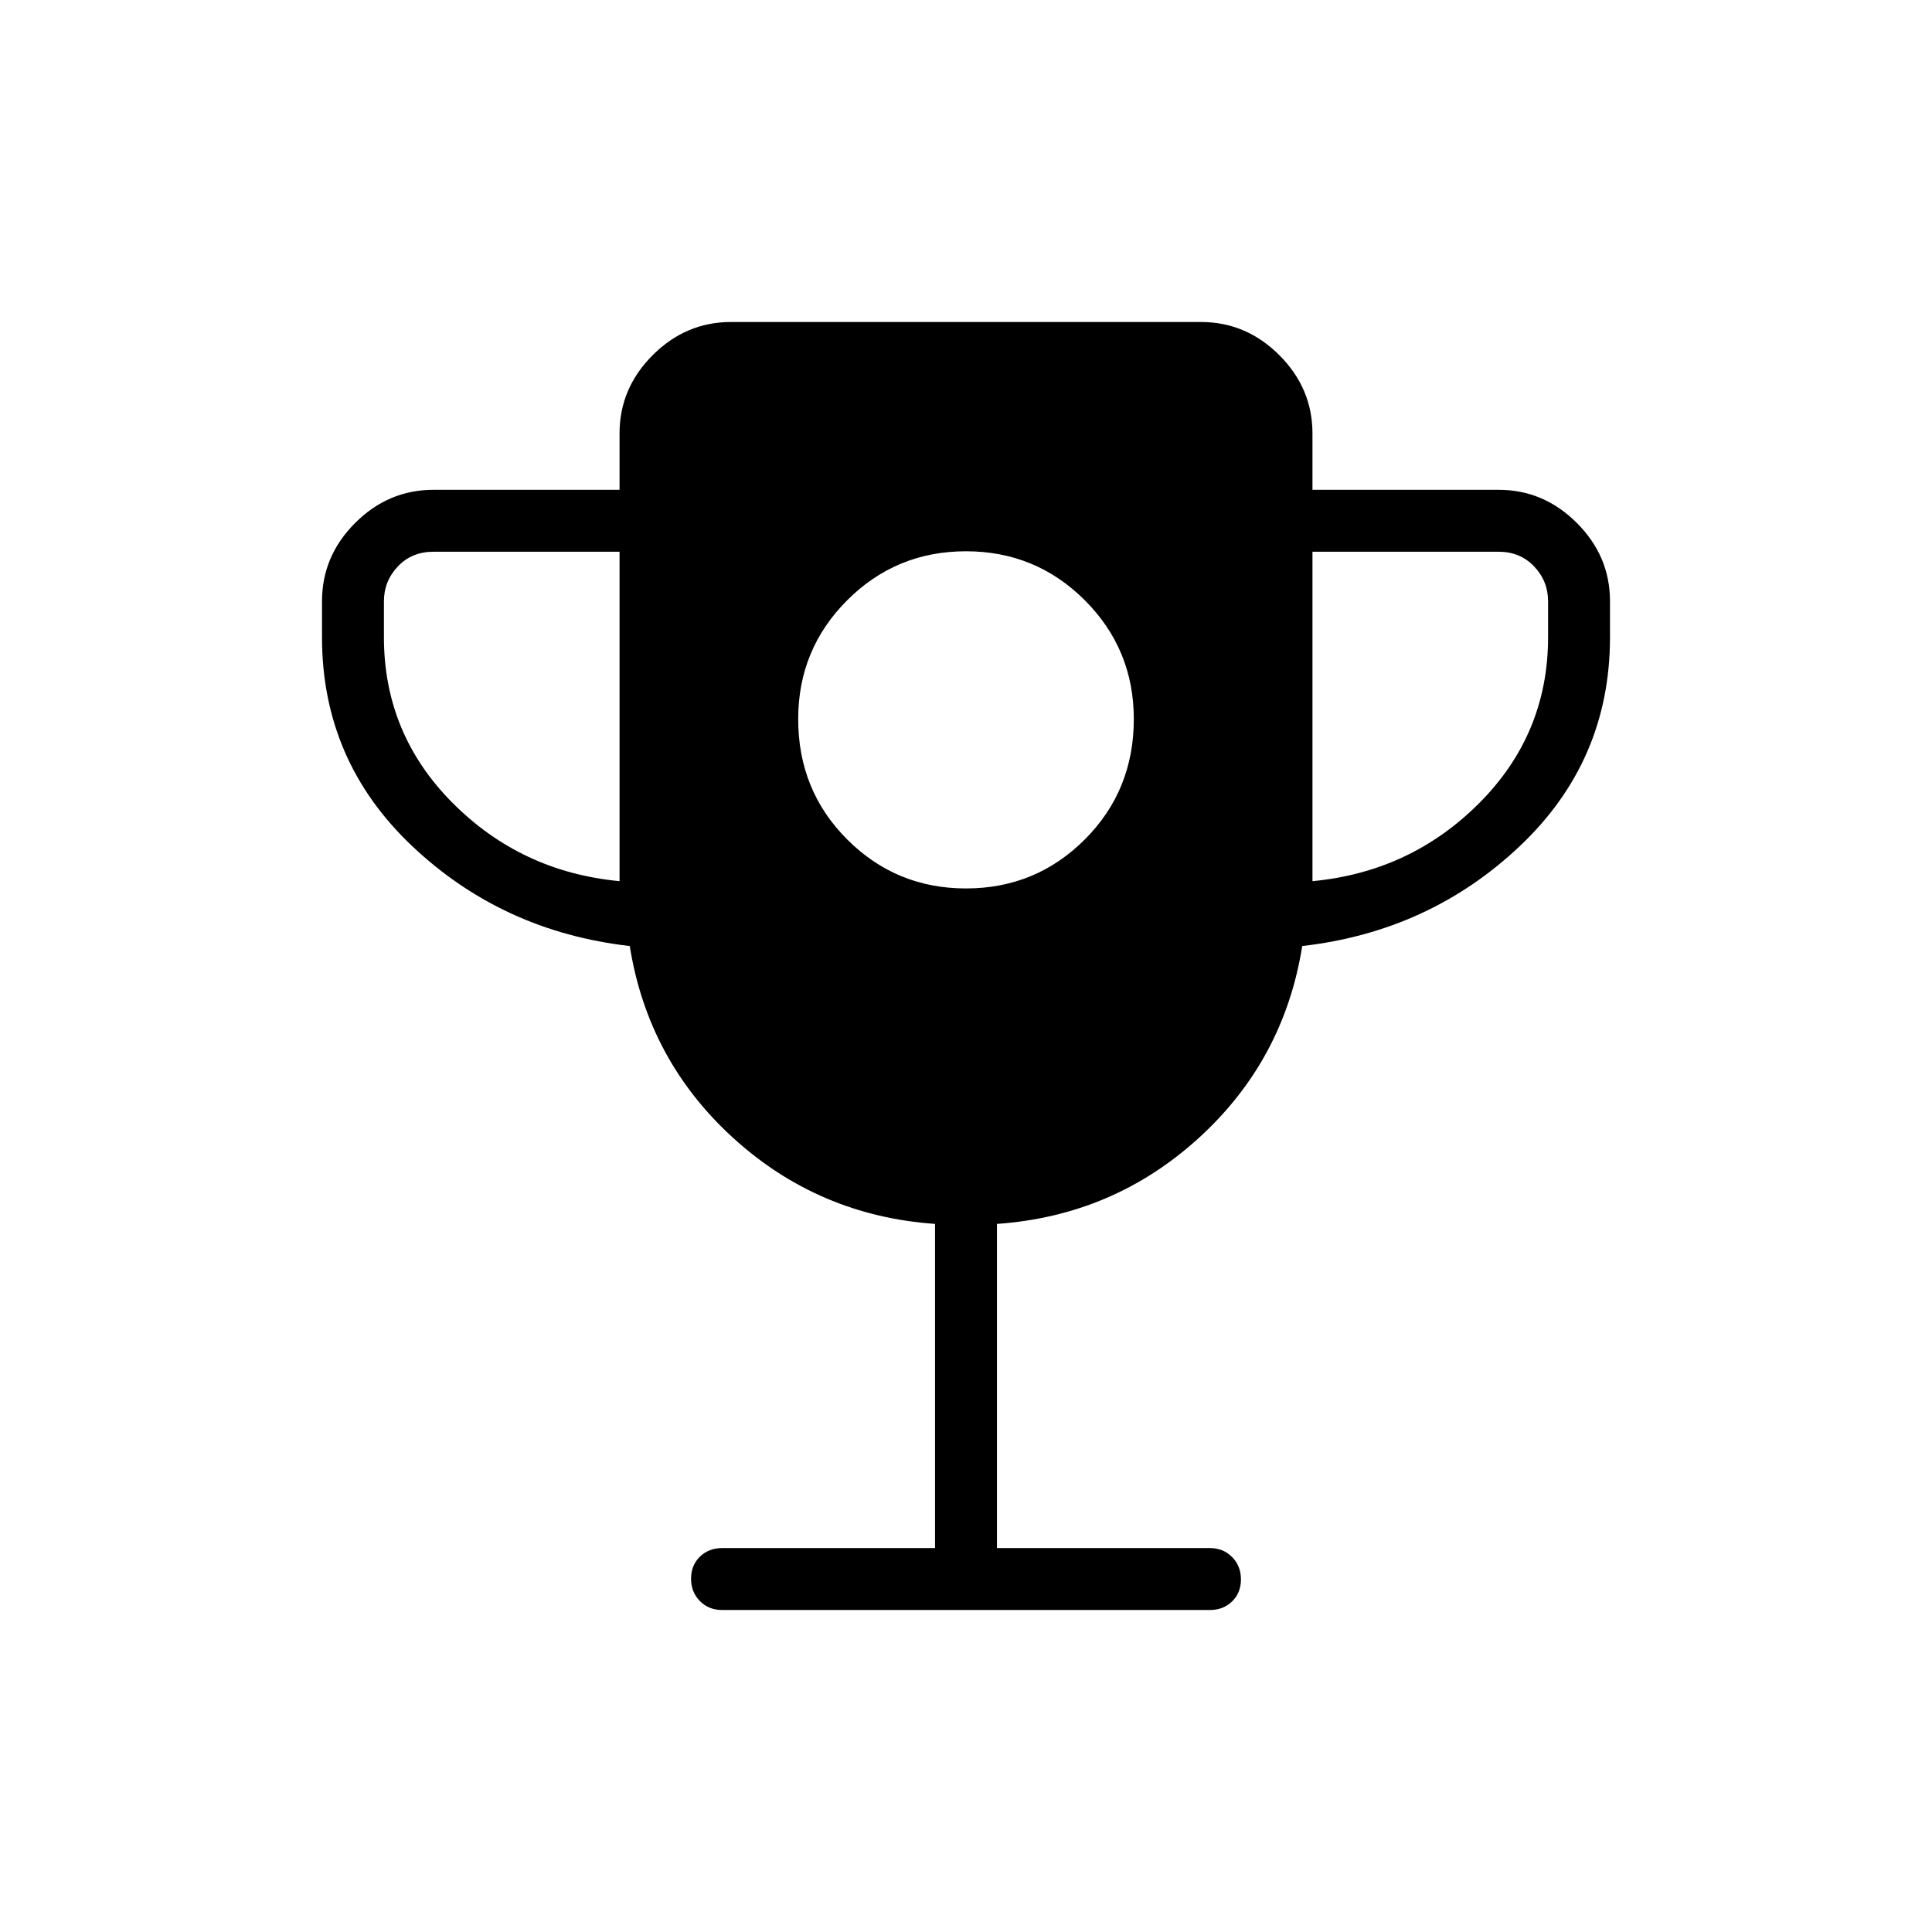 <svg xmlns="http://www.w3.org/2000/svg" height="48" viewBox="0 -960 960 960" width="48"><path d="M480-518.538q34.692 0 59.038-24.347 24.347-24.346 24.347-59.807 0-34.693-24.347-59.039-24.346-24.346-59.038-24.346-34.692 0-59.038 24.346-24.347 24.346-24.347 59.039 0 35.461 24.347 59.807 24.346 24.347 59.038 24.347Zm-172.154-3.616v-163.692h-92.462q-10.769 0-17.692 7.307-6.923 7.308-6.923 17.308v17.846q0 48.077 34.116 82.346 34.115 34.27 82.961 38.885Zm344.308 0q48.846-4.615 82.961-38.885 34.116-34.269 34.116-82.346v-17.846q0-10-6.923-17.308-6.923-7.307-17.692-7.307h-92.462v163.692ZM464.615-190.769v-161.077q-57.846-4.077-100.23-42.654-42.385-38.577-51.462-95.423-63.231-7.231-108.077-49.615Q160-581.923 160-643.385v-17.846q0-22.442 16.471-38.913 16.471-16.472 38.913-16.472h92.462v-28q0-22.442 16.471-38.913Q340.788-800 363.231-800h233.538q22.443 0 38.914 16.471t16.471 38.913v28h92.462q22.442 0 38.913 16.472Q800-683.673 800-661.231v17.846q0 61.462-44.846 103.847-44.846 42.384-108.077 49.615Q638-433.077 595.615-394.5q-42.384 38.577-100.23 42.654v161.077h105.846q6.596 0 10.99 4.445 4.395 4.444 4.395 11.115t-4.395 10.94Q607.827-160 601.231-160H358.769q-6.596 0-10.99-4.444-4.395-4.445-4.395-11.116 0-6.671 4.395-10.94 4.394-4.269 10.99-4.269h105.846Z"/></svg>